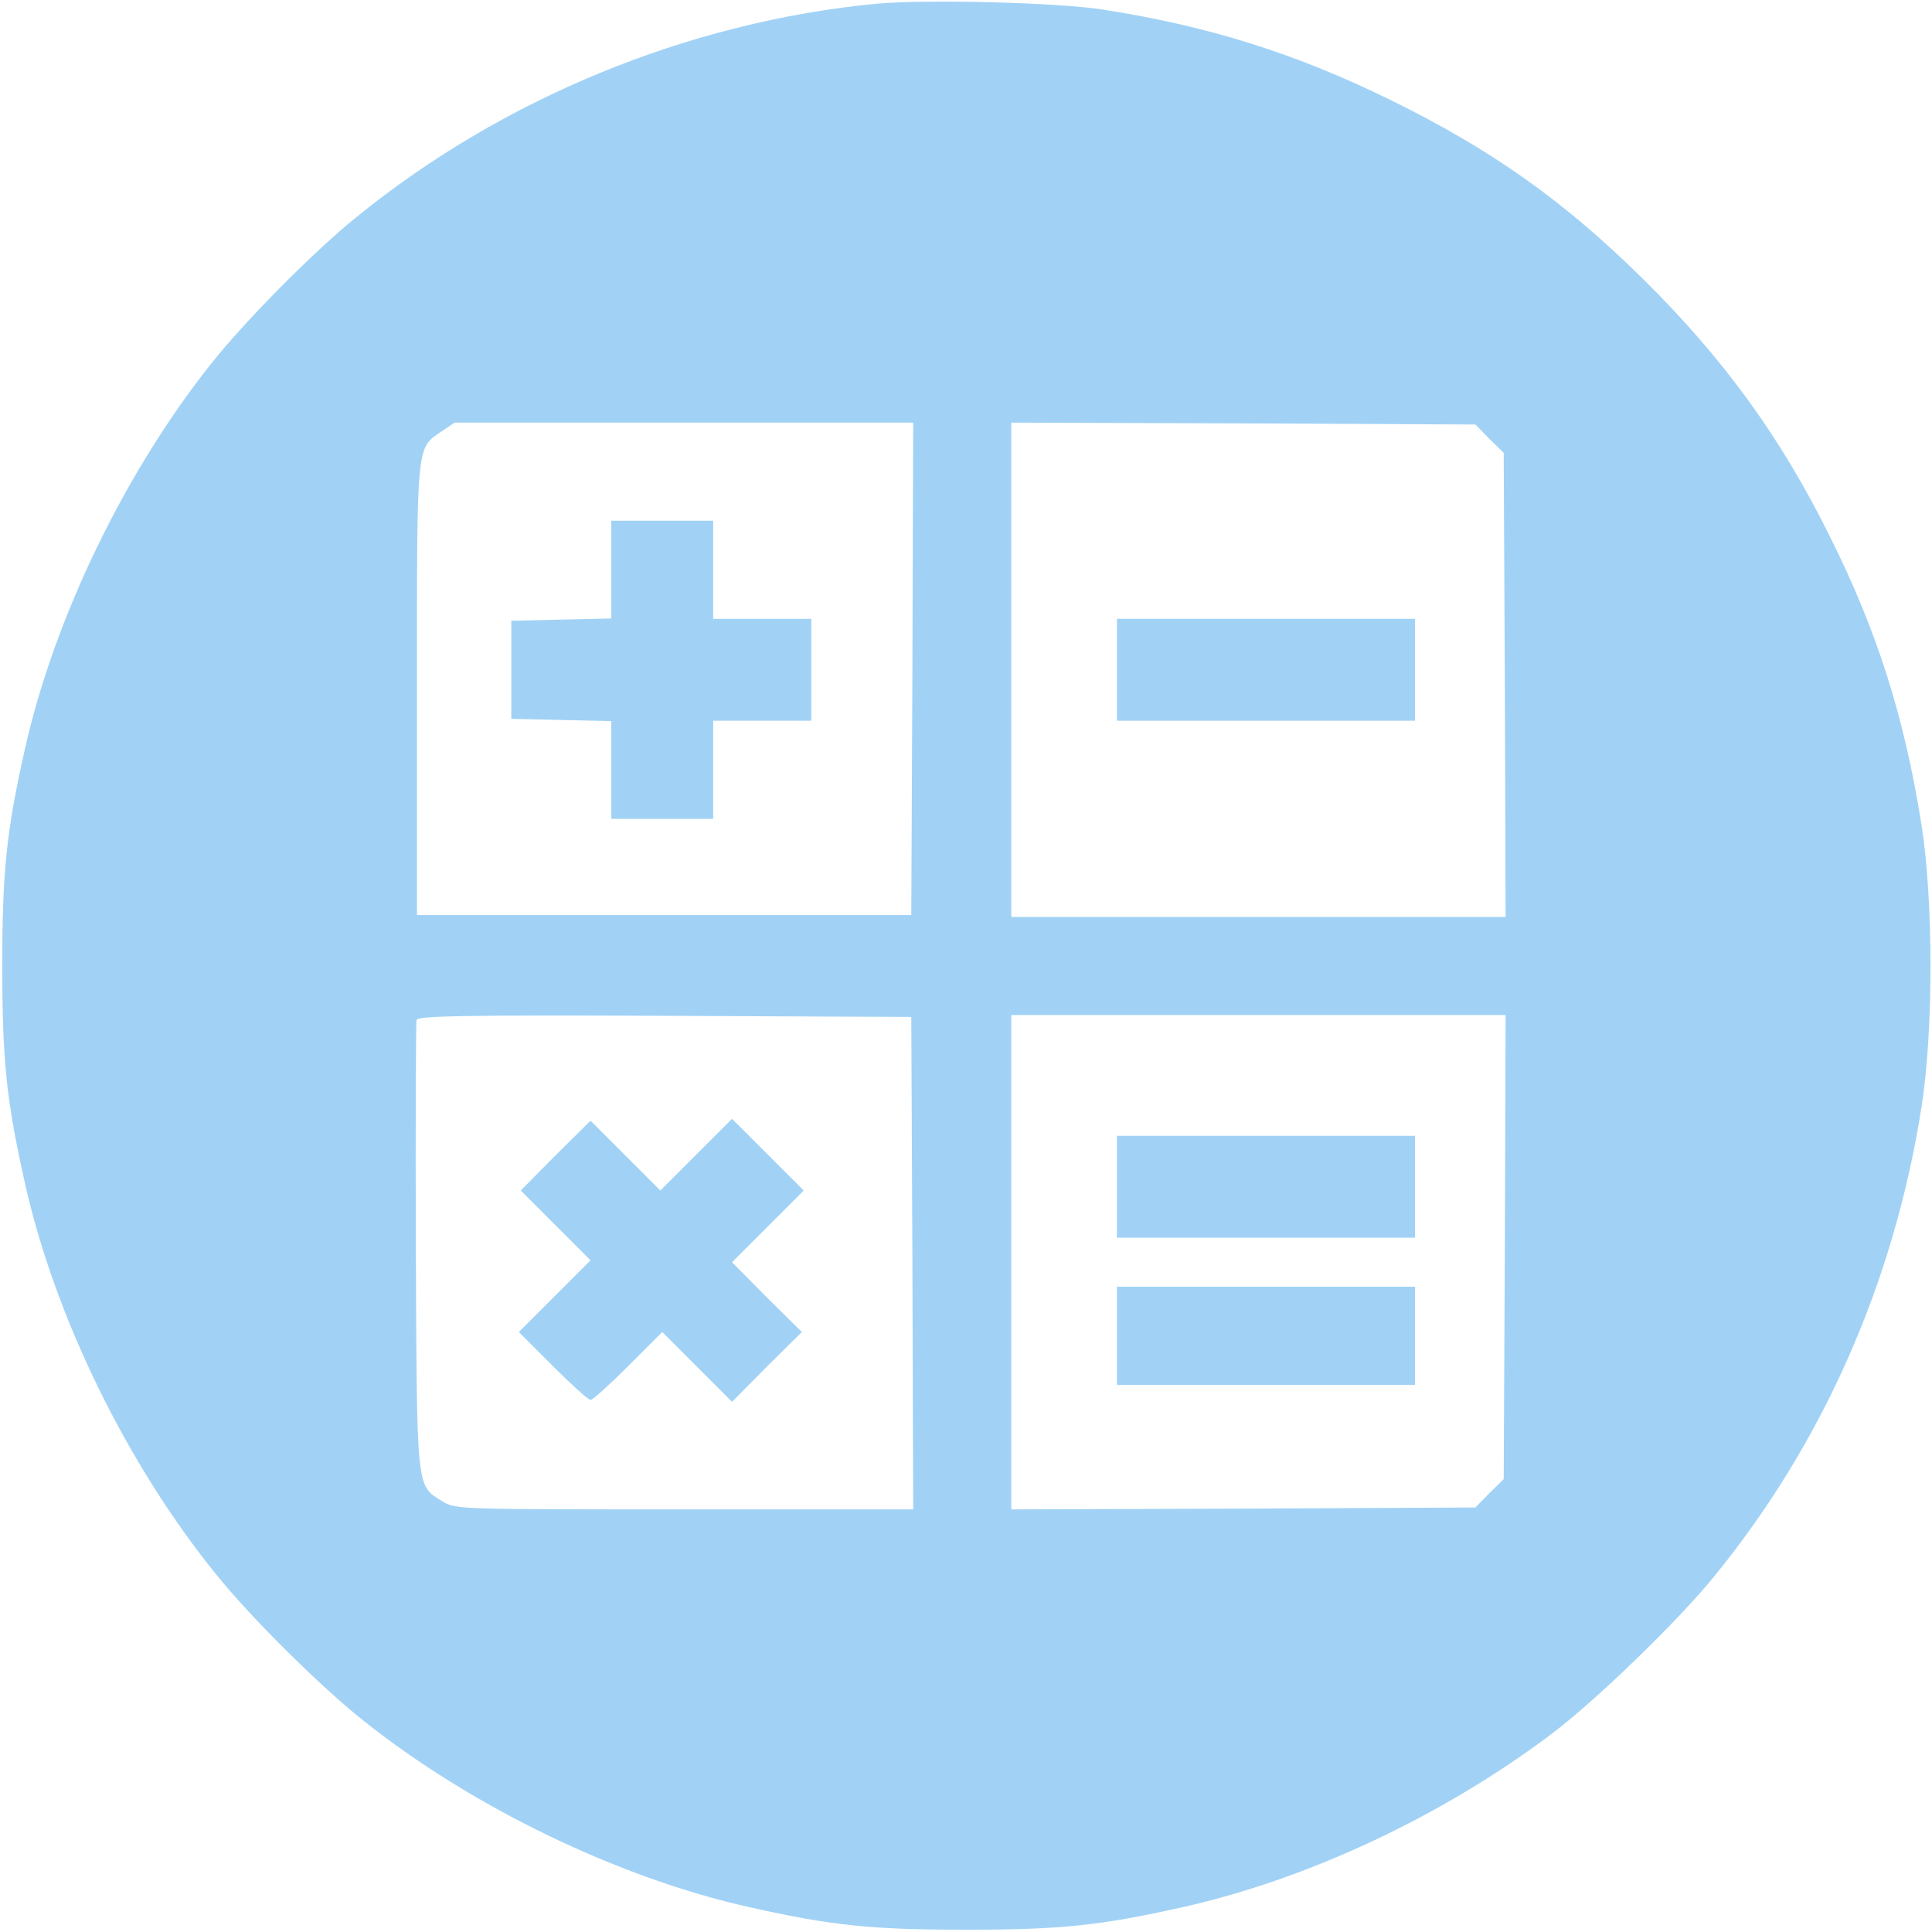 <?xml version="1.0" standalone="no"?>
<!DOCTYPE svg PUBLIC "-//W3C//DTD SVG 20010904//EN"
 "http://www.w3.org/TR/2001/REC-SVG-20010904/DTD/svg10.dtd">
<svg version="1.0" xmlns="http://www.w3.org/2000/svg"
 width="512pt" height="512pt" viewBox="0 0 512 512"
 preserveAspectRatio="xMidYMid meet">

<g transform="translate(0,512) scale(0.1,-0.1)"
fill="#a1d2f6" stroke="none">
<path d="M2321 5110 c-497 -48 -990 -251 -1376 -565 -114 -92 -294 -274 -384
-387 -229 -287 -417 -675 -495 -1023 -49 -218 -60 -325 -60 -575 0 -250 11
-357 60 -575 79 -355 272 -749 509 -1040 92 -114 274 -294 387 -384 287 -229
675 -417 1023 -495 218 -49 325 -60 575 -60 250 0 357 11 575 60 330 74 685
240 973 456 119 89 339 302 437 423 287 353 474 777 547 1240 32 201 32 549 0
750 -45 284 -117 512 -243 764 -129 261 -281 470 -491 678 -211 209 -404 346
-673 478 -252 124 -486 197 -765 240 -126 19 -468 27 -599 15z m97 -1762 l-3
-653 -655 0 -655 0 0 595 c0 658 -2 641 64 686 l36 24 607 0 608 0 -2 -652z
m1529 609 l38 -37 3 -615 2 -615 -655 0 -655 0 0 655 0 655 615 -2 615 -3 37
-38z m-1529 -2184 l2 -653 -606 0 c-598 0 -607 0 -641 21 -70 44 -68 18 -71
673 -1 324 0 596 2 603 5 11 123 13 658 11 l653 -3 3 -652z m1570 42 l-3 -615
-38 -37 -37 -38 -615 -3 -615 -2 0 655 0 655 655 0 655 0 -2 -615z"/>
<path d="M1620 3610 l0 -129 -132 -3 -133 -3 0 -130 0 -130 133 -3 132 -3 0
-129 0 -130 135 0 135 0 0 130 0 130 130 0 130 0 0 135 0 135 -130 0 -130 0 0
130 0 130 -135 0 -135 0 0 -130z"/>
<path d="M2960 3345 l0 -135 395 0 395 0 0 135 0 135 -395 0 -395 0 0 -135z"/>
<path d="M1472 2058 l-92 -93 92 -92 93 -93 -95 -95 -95 -95 90 -90 c49 -49
94 -90 100 -90 6 0 51 41 100 90 l90 90 92 -92 93 -93 92 93 93 92 -93 92 -92
93 95 95 95 95 -95 95 -95 95 -95 -95 -95 -95 -93 93 -92 92 -93 -92z"/>
<path d="M2960 1975 l0 -135 395 0 395 0 0 135 0 135 -395 0 -395 0 0 -135z"/>
<path d="M2960 1580 l0 -130 395 0 395 0 0 130 0 130 -395 0 -395 0 0 -130z"/>
</g>
</svg>
